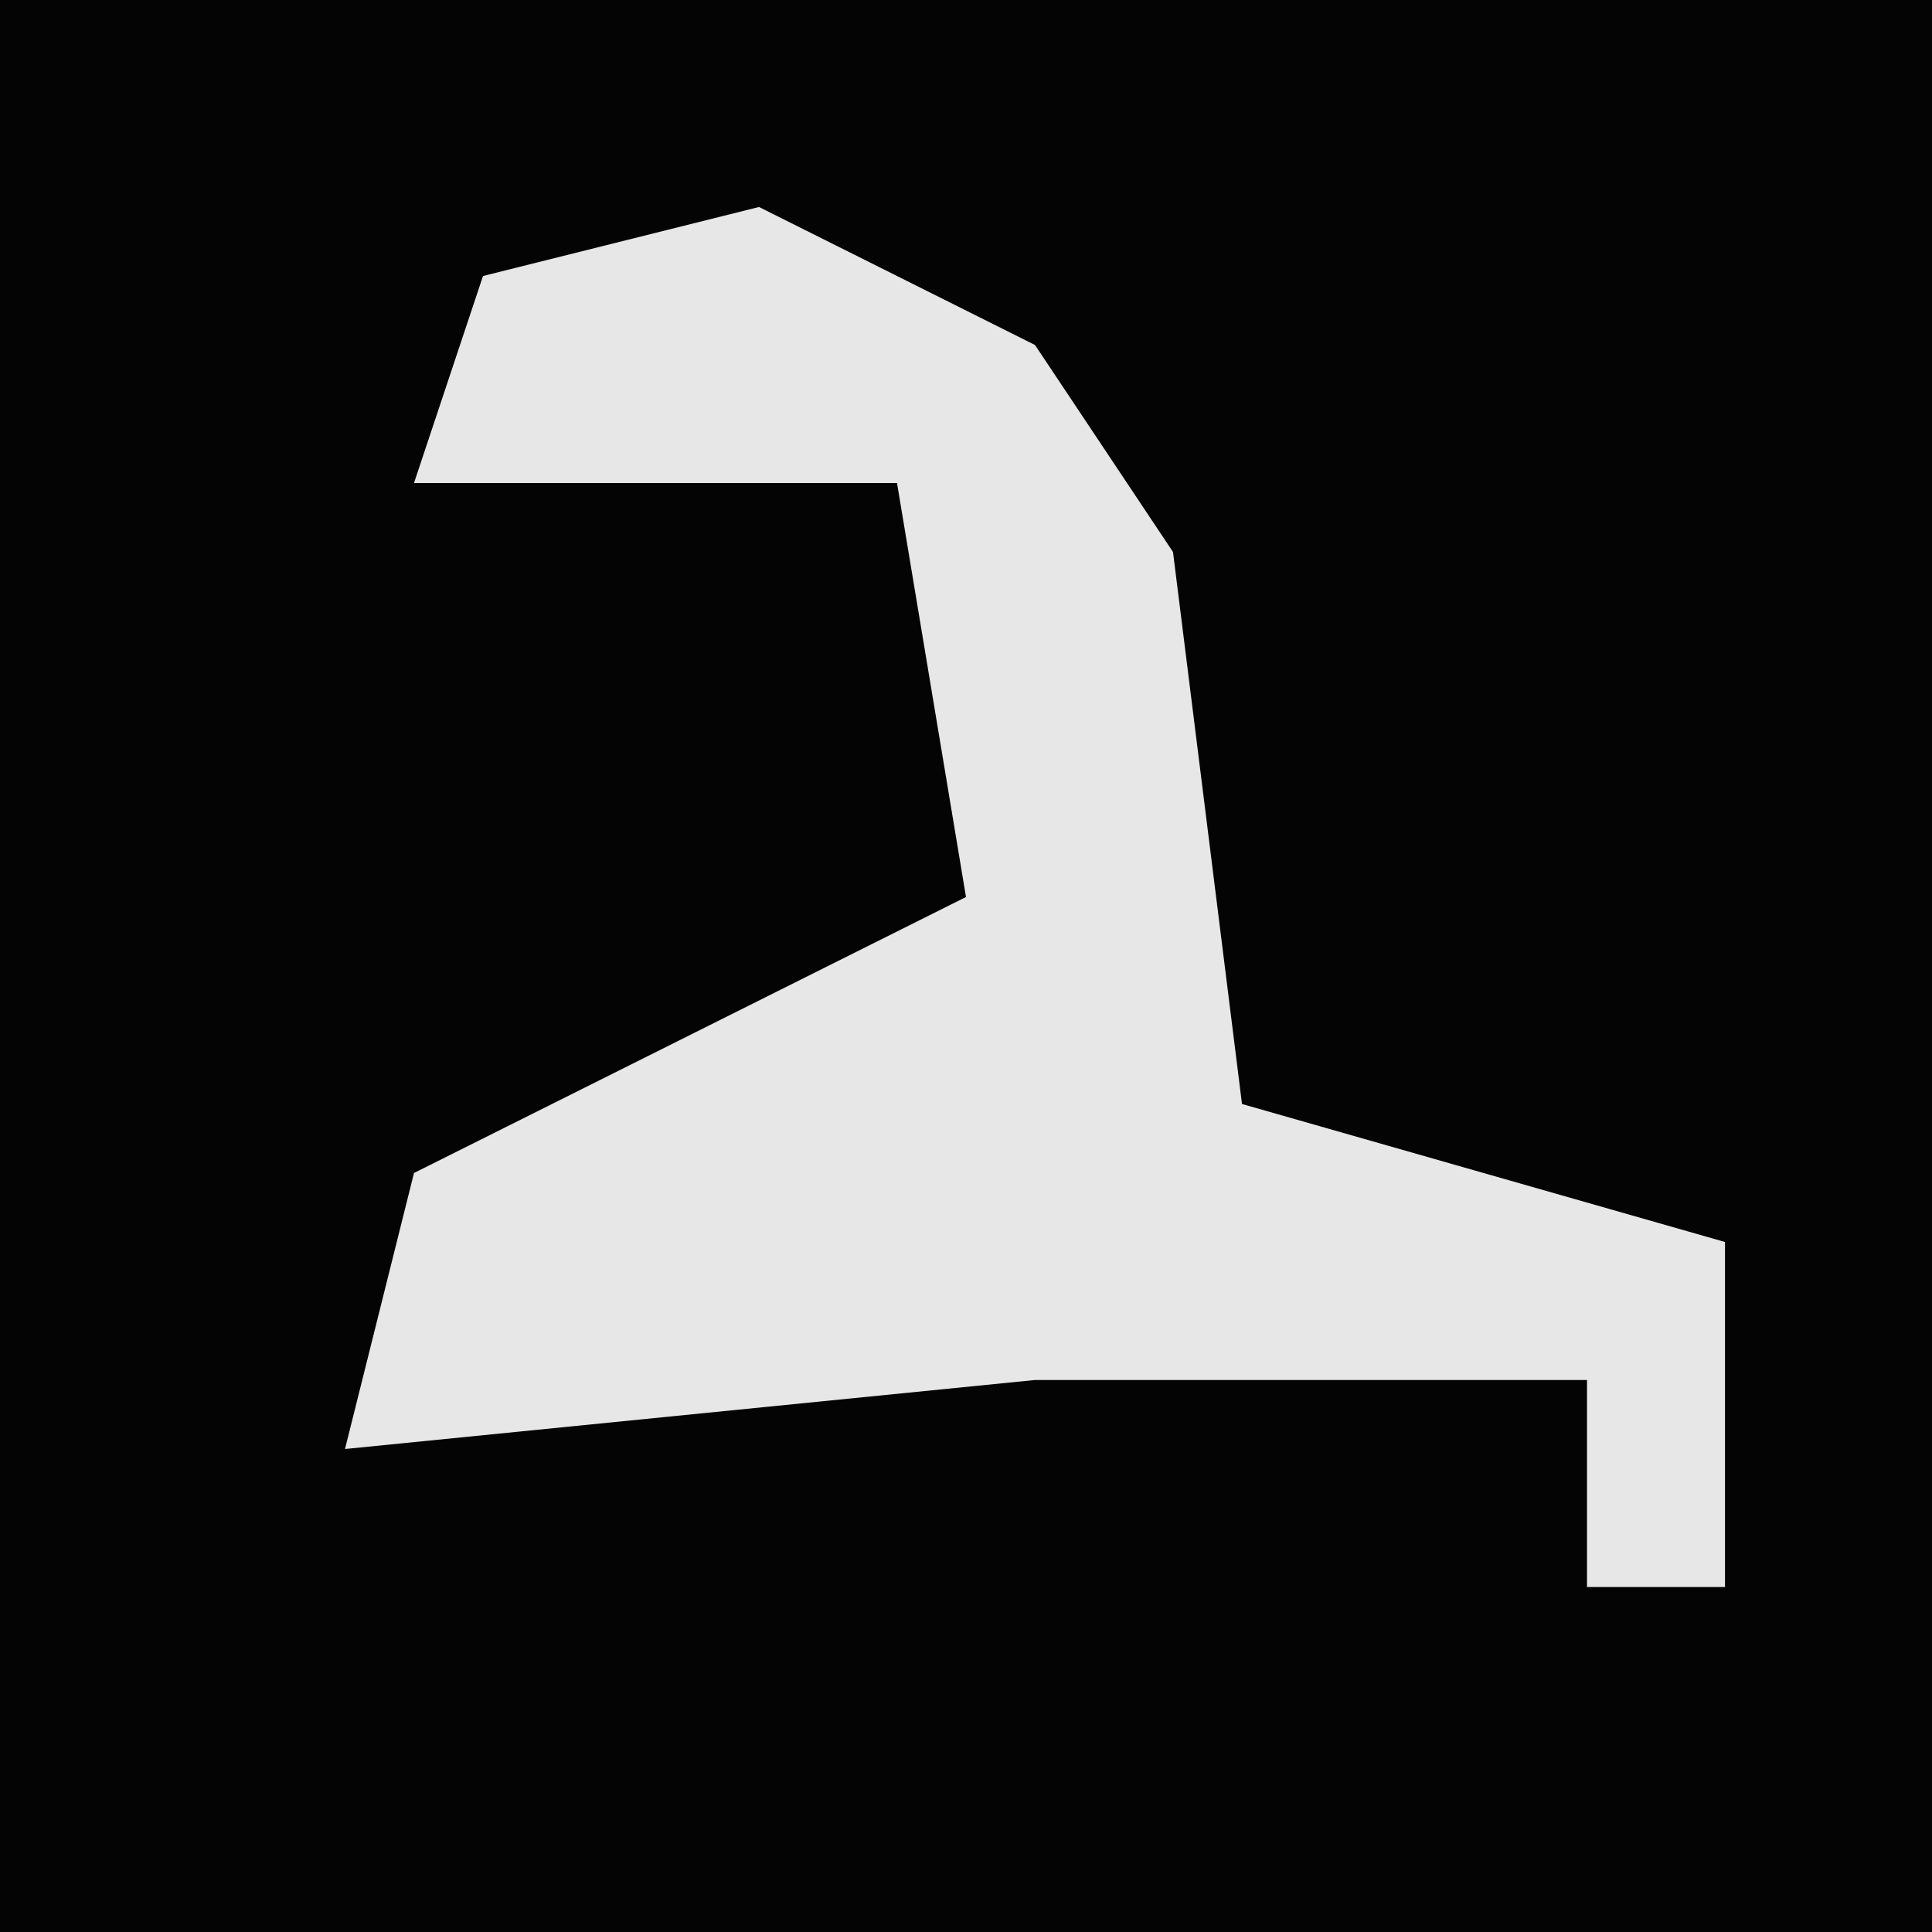 <?xml version="1.0" encoding="UTF-8"?>
<svg version="1.1" xmlns="http://www.w3.org/2000/svg" width="28" height="28">
<path d="M0,0 L28,0 L28,28 L0,28 Z " fill="#040404" transform="translate(0,0)"/>
<path d="M0,0 L4,2 L6,5 L7,13 L14,15 L14,20 L12,20 L12,17 L4,17 L-6,18 L-5,14 L3,10 L2,4 L-5,4 L-4,1 Z " fill="#E7E7E7" transform="translate(11,3)"/>
</svg>
